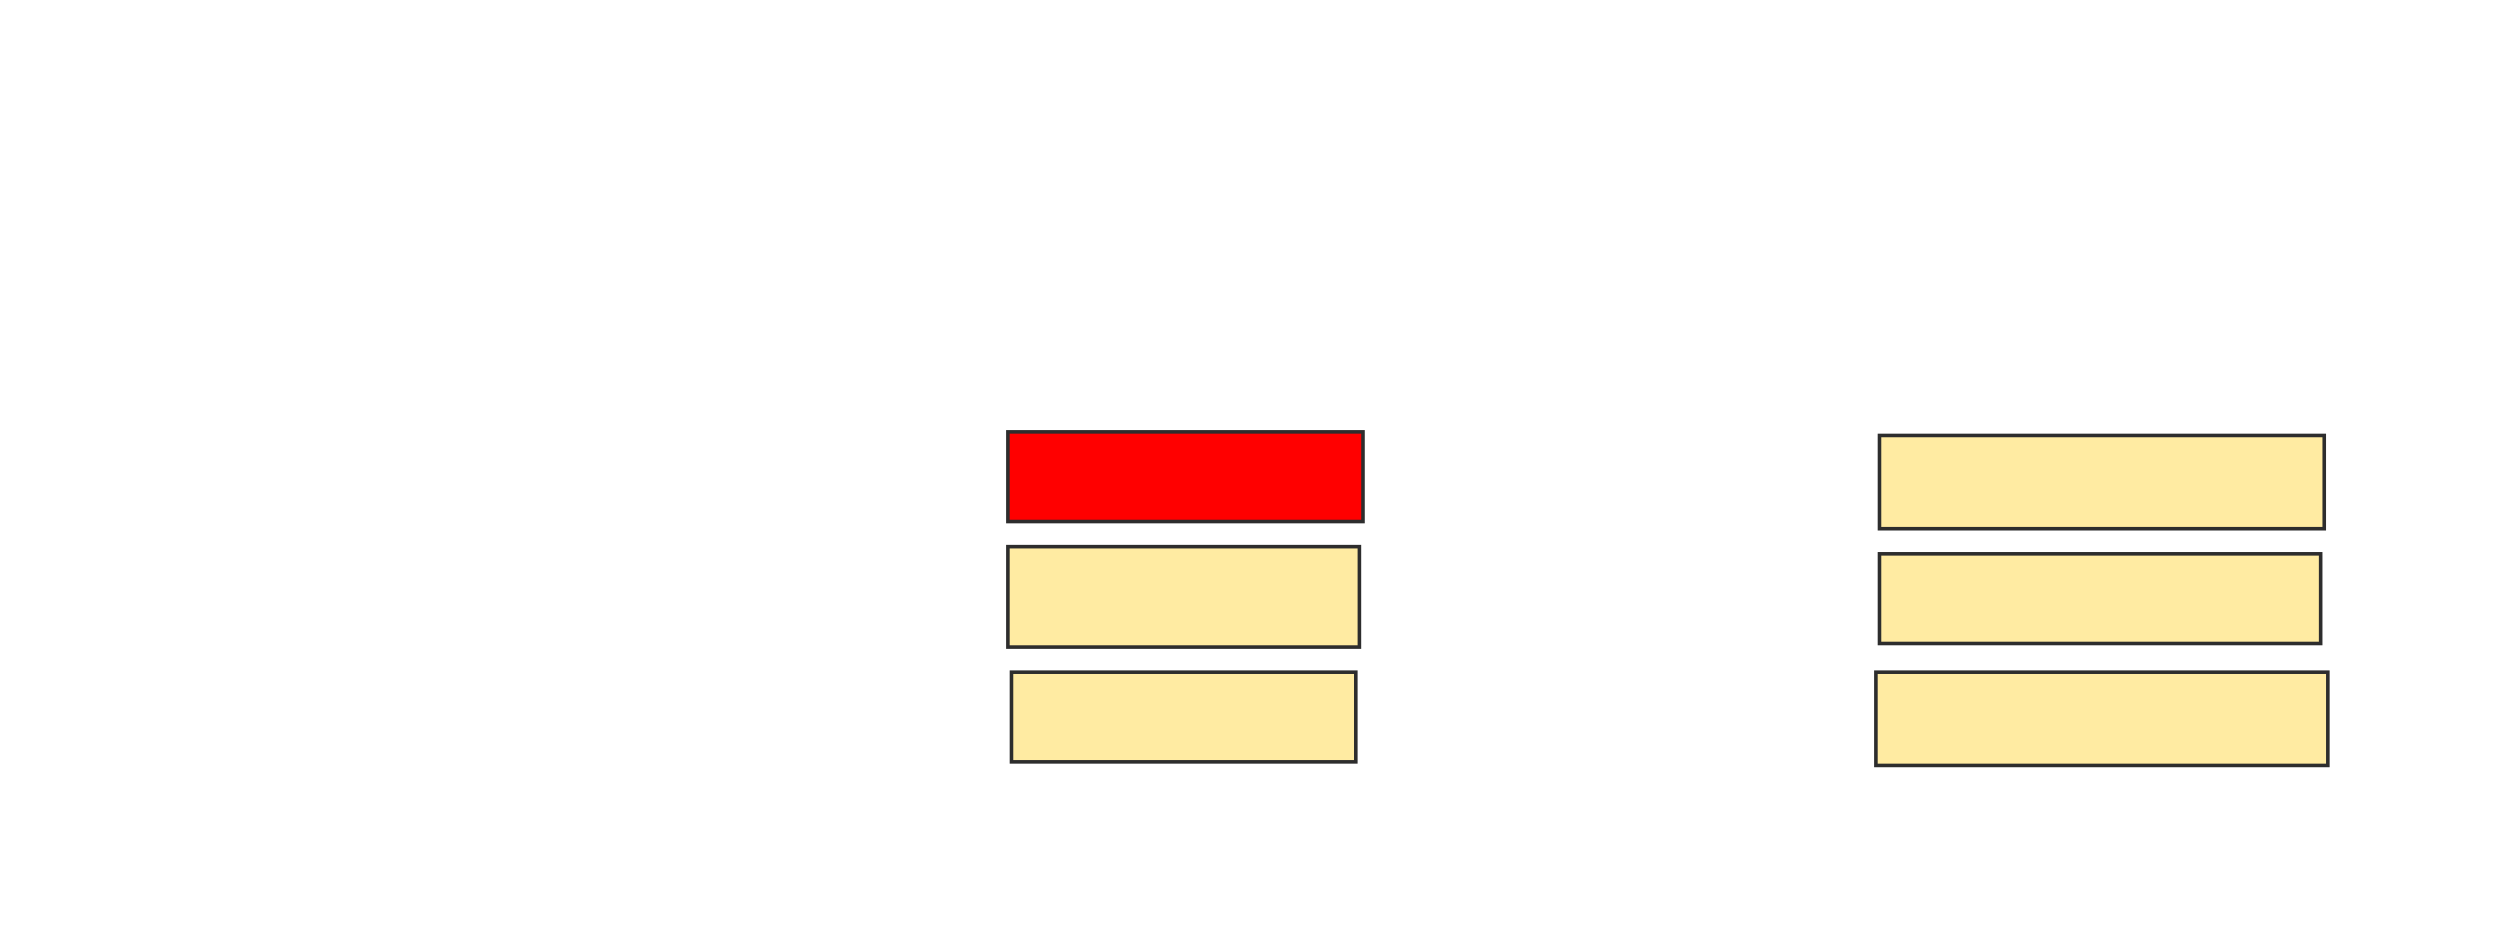 <svg height="259" width="697" xmlns="http://www.w3.org/2000/svg">
 <!-- Created with Image Occlusion Enhanced -->
 <g>
  <title>Labels</title>
 </g>
 <g>
  <title>Masks</title>
  <rect class="qshape" fill="#ff0000" height="25" id="7b73e0ab602e4b16914d5182c69eac4b-ao-1" stroke="#2D2D2D" width="99" x="281" y="120.406"/>
  <rect fill="#FFEBA2" height="28" id="7b73e0ab602e4b16914d5182c69eac4b-ao-2" stroke="#2D2D2D" width="98" x="281" y="152.406"/>
  <rect fill="#FFEBA2" height="25" id="7b73e0ab602e4b16914d5182c69eac4b-ao-3" stroke="#2D2D2D" width="96" x="282" y="187.406"/>
  <rect fill="#FFEBA2" height="26" id="7b73e0ab602e4b16914d5182c69eac4b-ao-4" stroke="#2D2D2D" width="124" x="524" y="121.406"/>
  <rect fill="#FFEBA2" height="25" id="7b73e0ab602e4b16914d5182c69eac4b-ao-5" stroke="#2D2D2D" width="123" x="524" y="154.406"/>
  <rect fill="#FFEBA2" height="26" id="7b73e0ab602e4b16914d5182c69eac4b-ao-6" stroke="#2D2D2D" width="126" x="523" y="187.406"/>
 </g>
</svg>